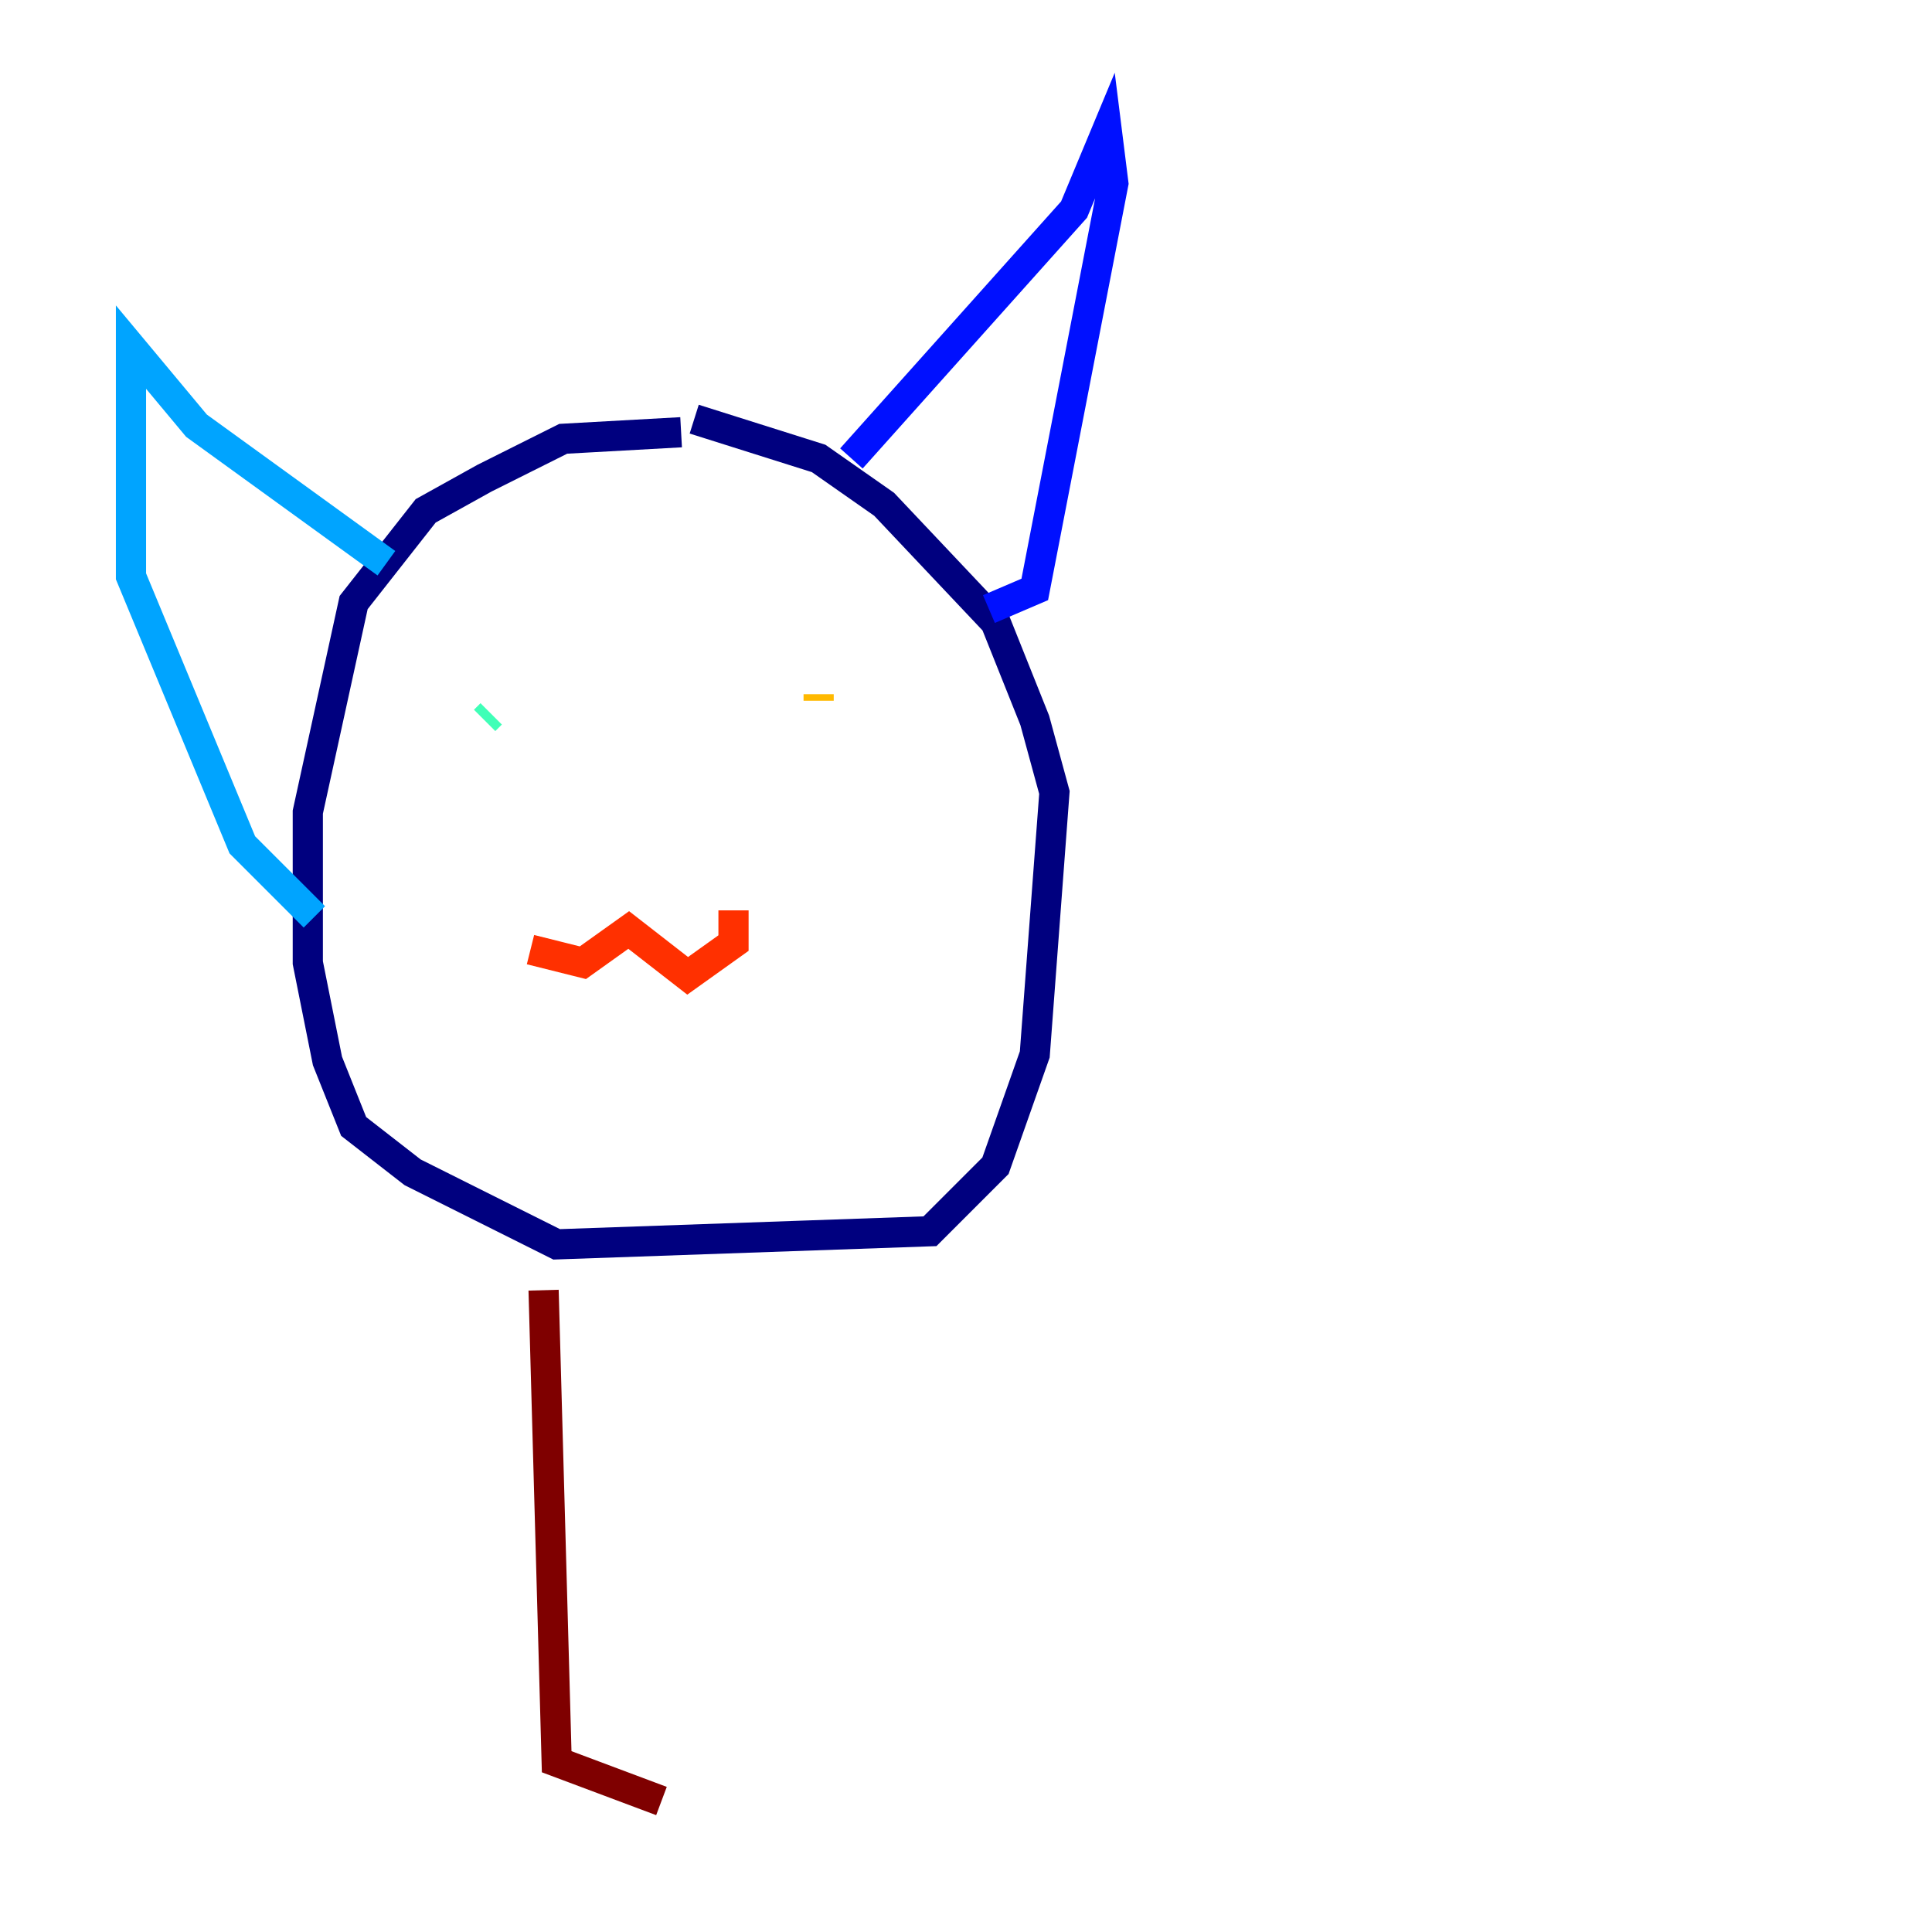 <?xml version="1.0" encoding="utf-8" ?>
<svg baseProfile="tiny" height="128" version="1.2" viewBox="0,0,128,128" width="128" xmlns="http://www.w3.org/2000/svg" xmlns:ev="http://www.w3.org/2001/xml-events" xmlns:xlink="http://www.w3.org/1999/xlink"><defs /><polyline fill="none" points="45.125,28.637 37.315,29.071 32.108,31.675 28.203,33.844 23.43,39.919 20.393,53.803 20.393,63.783 21.695,70.291 23.43,74.63 27.336,77.668 36.881,82.441 61.614,81.573 65.953,77.234 68.556,69.858 69.858,52.502 68.556,47.729 65.953,41.22 58.576,33.41 54.237,30.373 45.993,27.77" stroke="#00007f" stroke-width="2" /><polyline fill="none" points="56.407,30.373 71.159,13.885 73.329,8.678 73.763,12.149 68.556,39.051 65.519,40.352" stroke="#0010ff" stroke-width="2" /><polyline fill="none" points="25.6,37.315 13.017,28.203 8.678,22.997 8.678,38.183 16.054,55.973 20.827,60.746" stroke="#00a4ff" stroke-width="2" /><polyline fill="none" points="32.108,47.729 32.542,47.295" stroke="#3fffb7" stroke-width="2" /><polyline fill="none" points="51.634,46.427 51.634,46.427" stroke="#b7ff3f" stroke-width="2" /><polyline fill="none" points="54.237,46.427 54.237,45.993" stroke="#ffb900" stroke-width="2" /><polyline fill="none" points="35.146,62.915 38.617,63.783 41.654,61.614 45.559,64.651 48.597,62.481 48.597,60.312" stroke="#ff3000" stroke-width="2" /><polyline fill="none" points="36.014,85.478 36.881,116.719 43.824,119.322" stroke="#7f0000" stroke-width="2" /></svg>